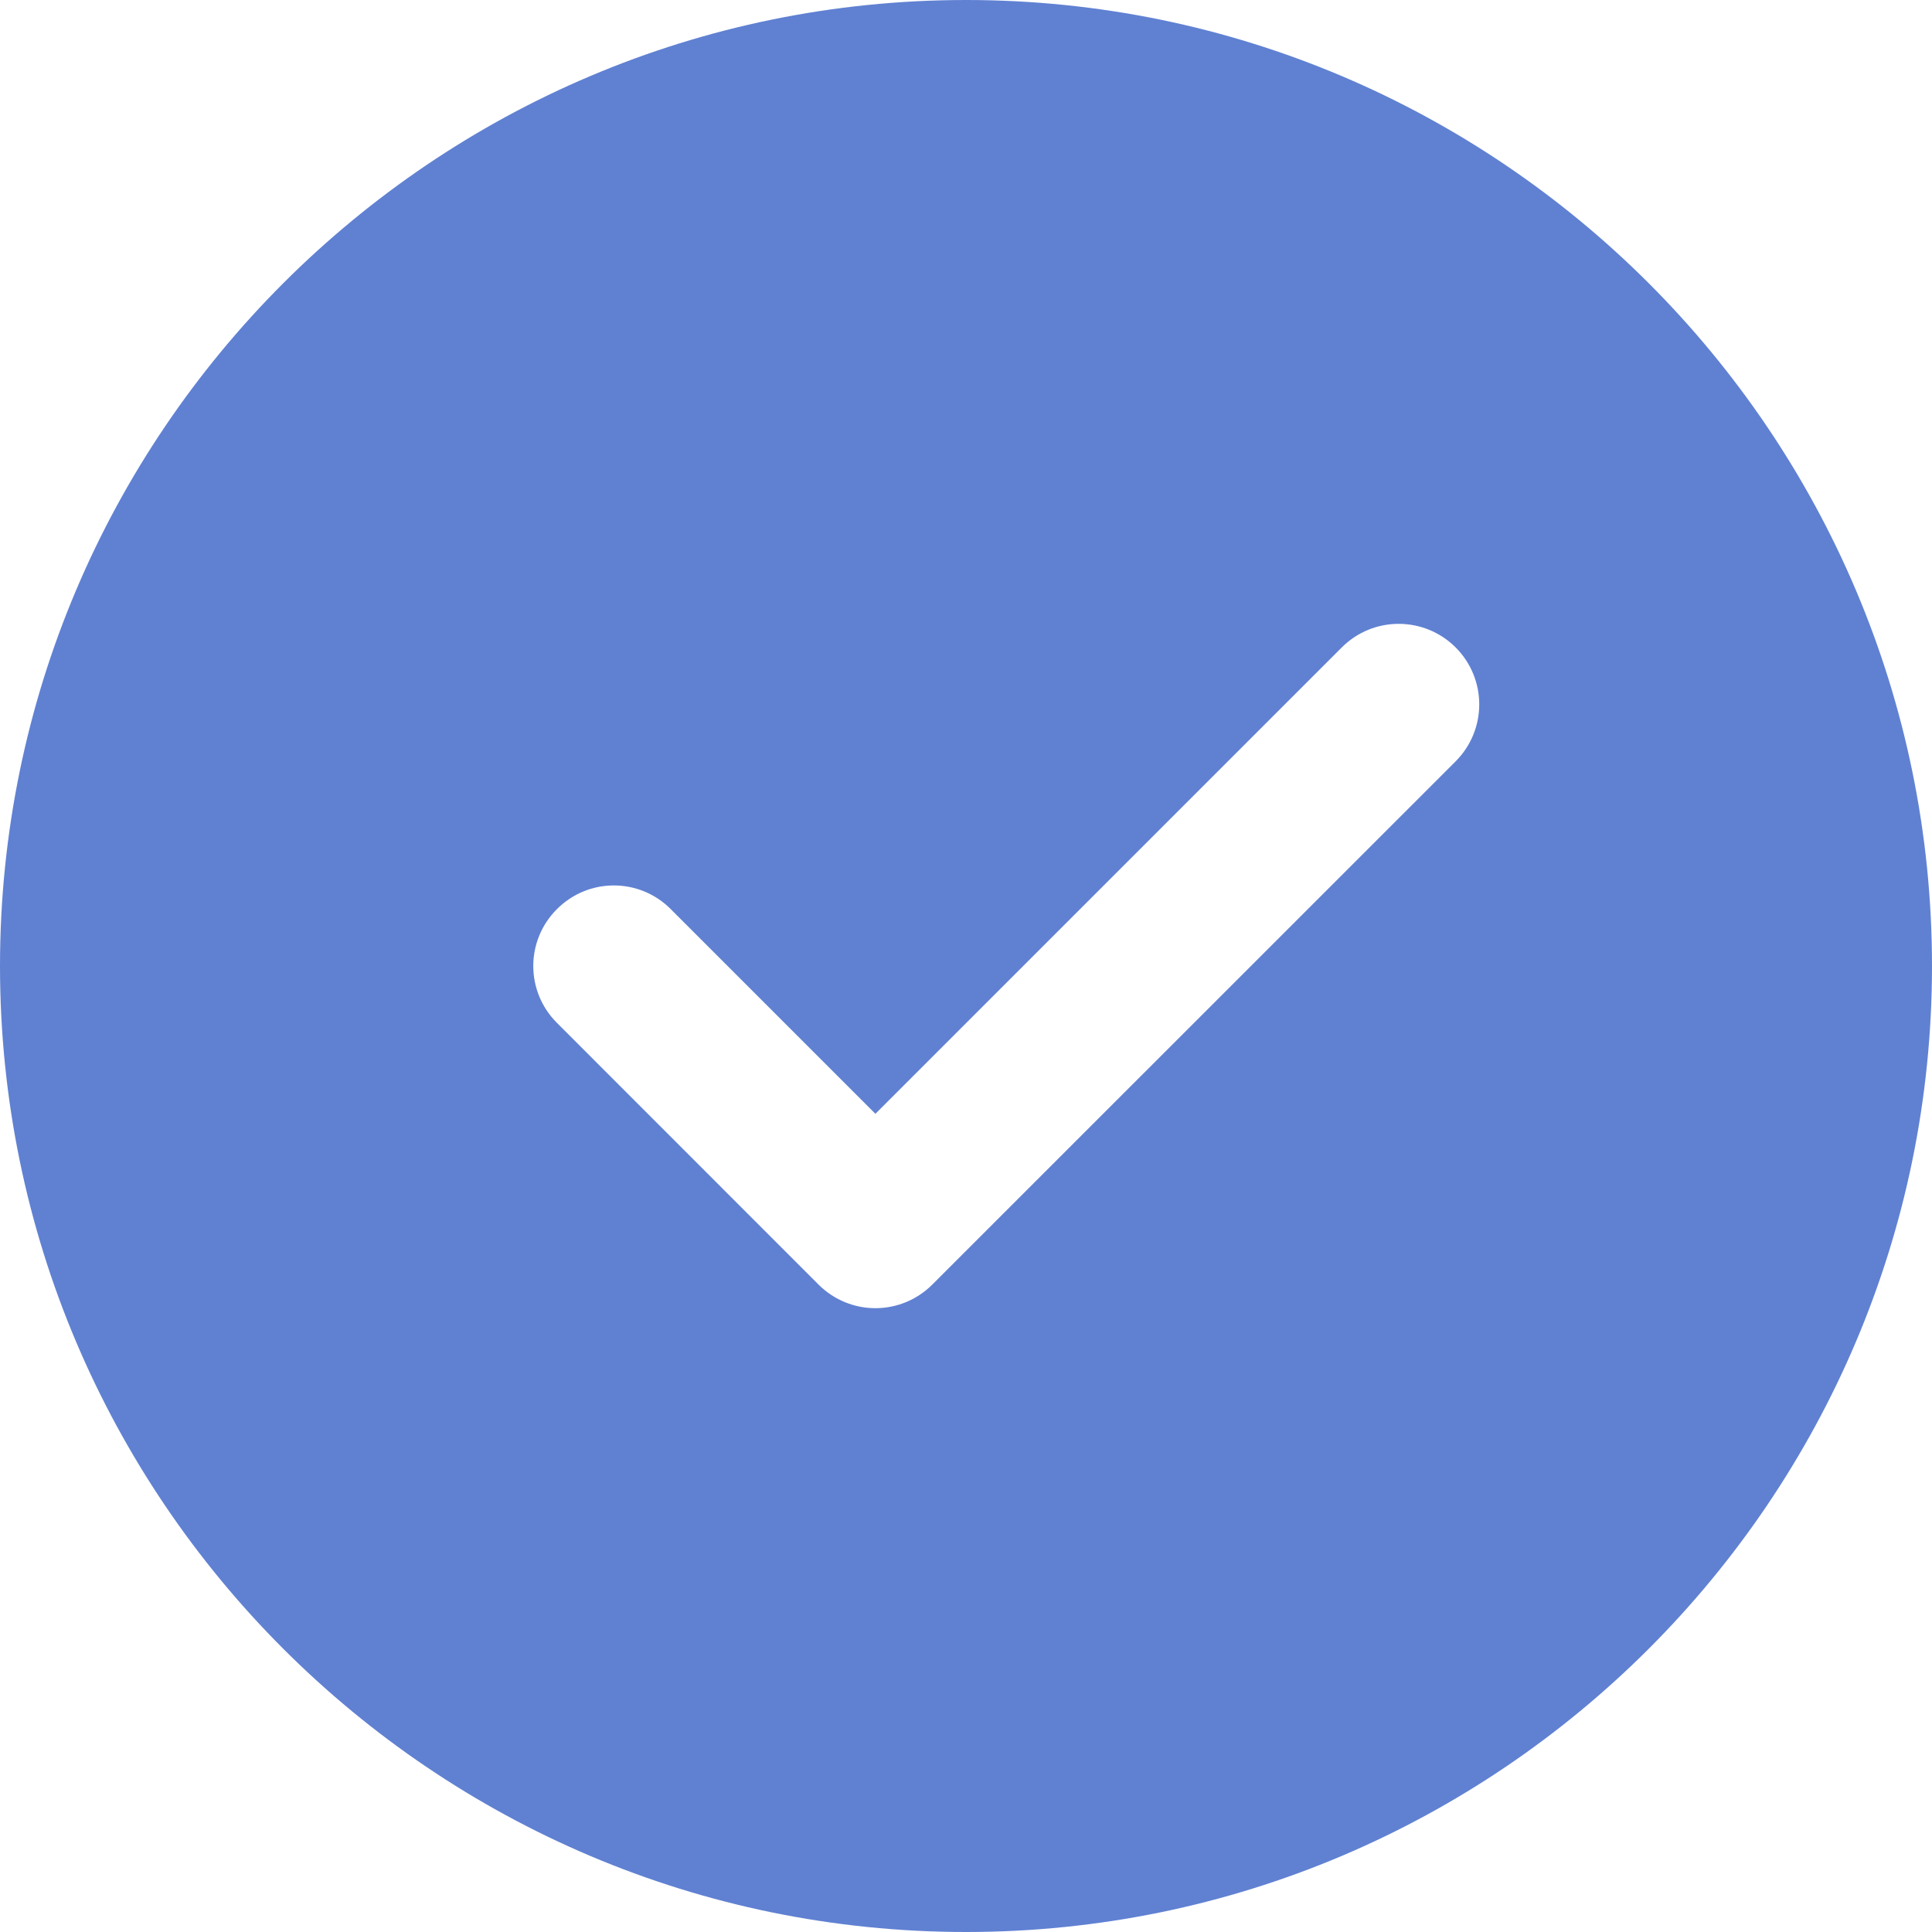 <svg width="18" height="18" viewBox="0 0 18 18" fill="none" xmlns="http://www.w3.org/2000/svg">
<g clip-path="url(#clip0_2370_609)">
<path fill-rule="evenodd" clip-rule="evenodd" d="M0 9C0 4.037 4.037 0 9 0C13.963 0 18 4.037 18 9C18 13.963 13.963 18 9 18C4.037 18 0 13.963 0 9ZM8.686 11.968L13.562 7.093C13.855 6.799 13.855 6.326 13.562 6.032C13.268 5.739 12.794 5.739 12.501 6.032L8.156 10.377L6.249 8.47C5.956 8.176 5.482 8.176 5.189 8.47C4.895 8.763 4.895 9.237 5.189 9.53L7.626 11.968C7.772 12.114 7.964 12.188 8.156 12.188C8.348 12.188 8.54 12.114 8.686 11.968Z" fill="#6081D2"/>
</g>
<defs>
<clipPath id="clip0_2370_609">
<rect width="18" height="18" fill="white"/>
</clipPath>
</defs>
</svg>
